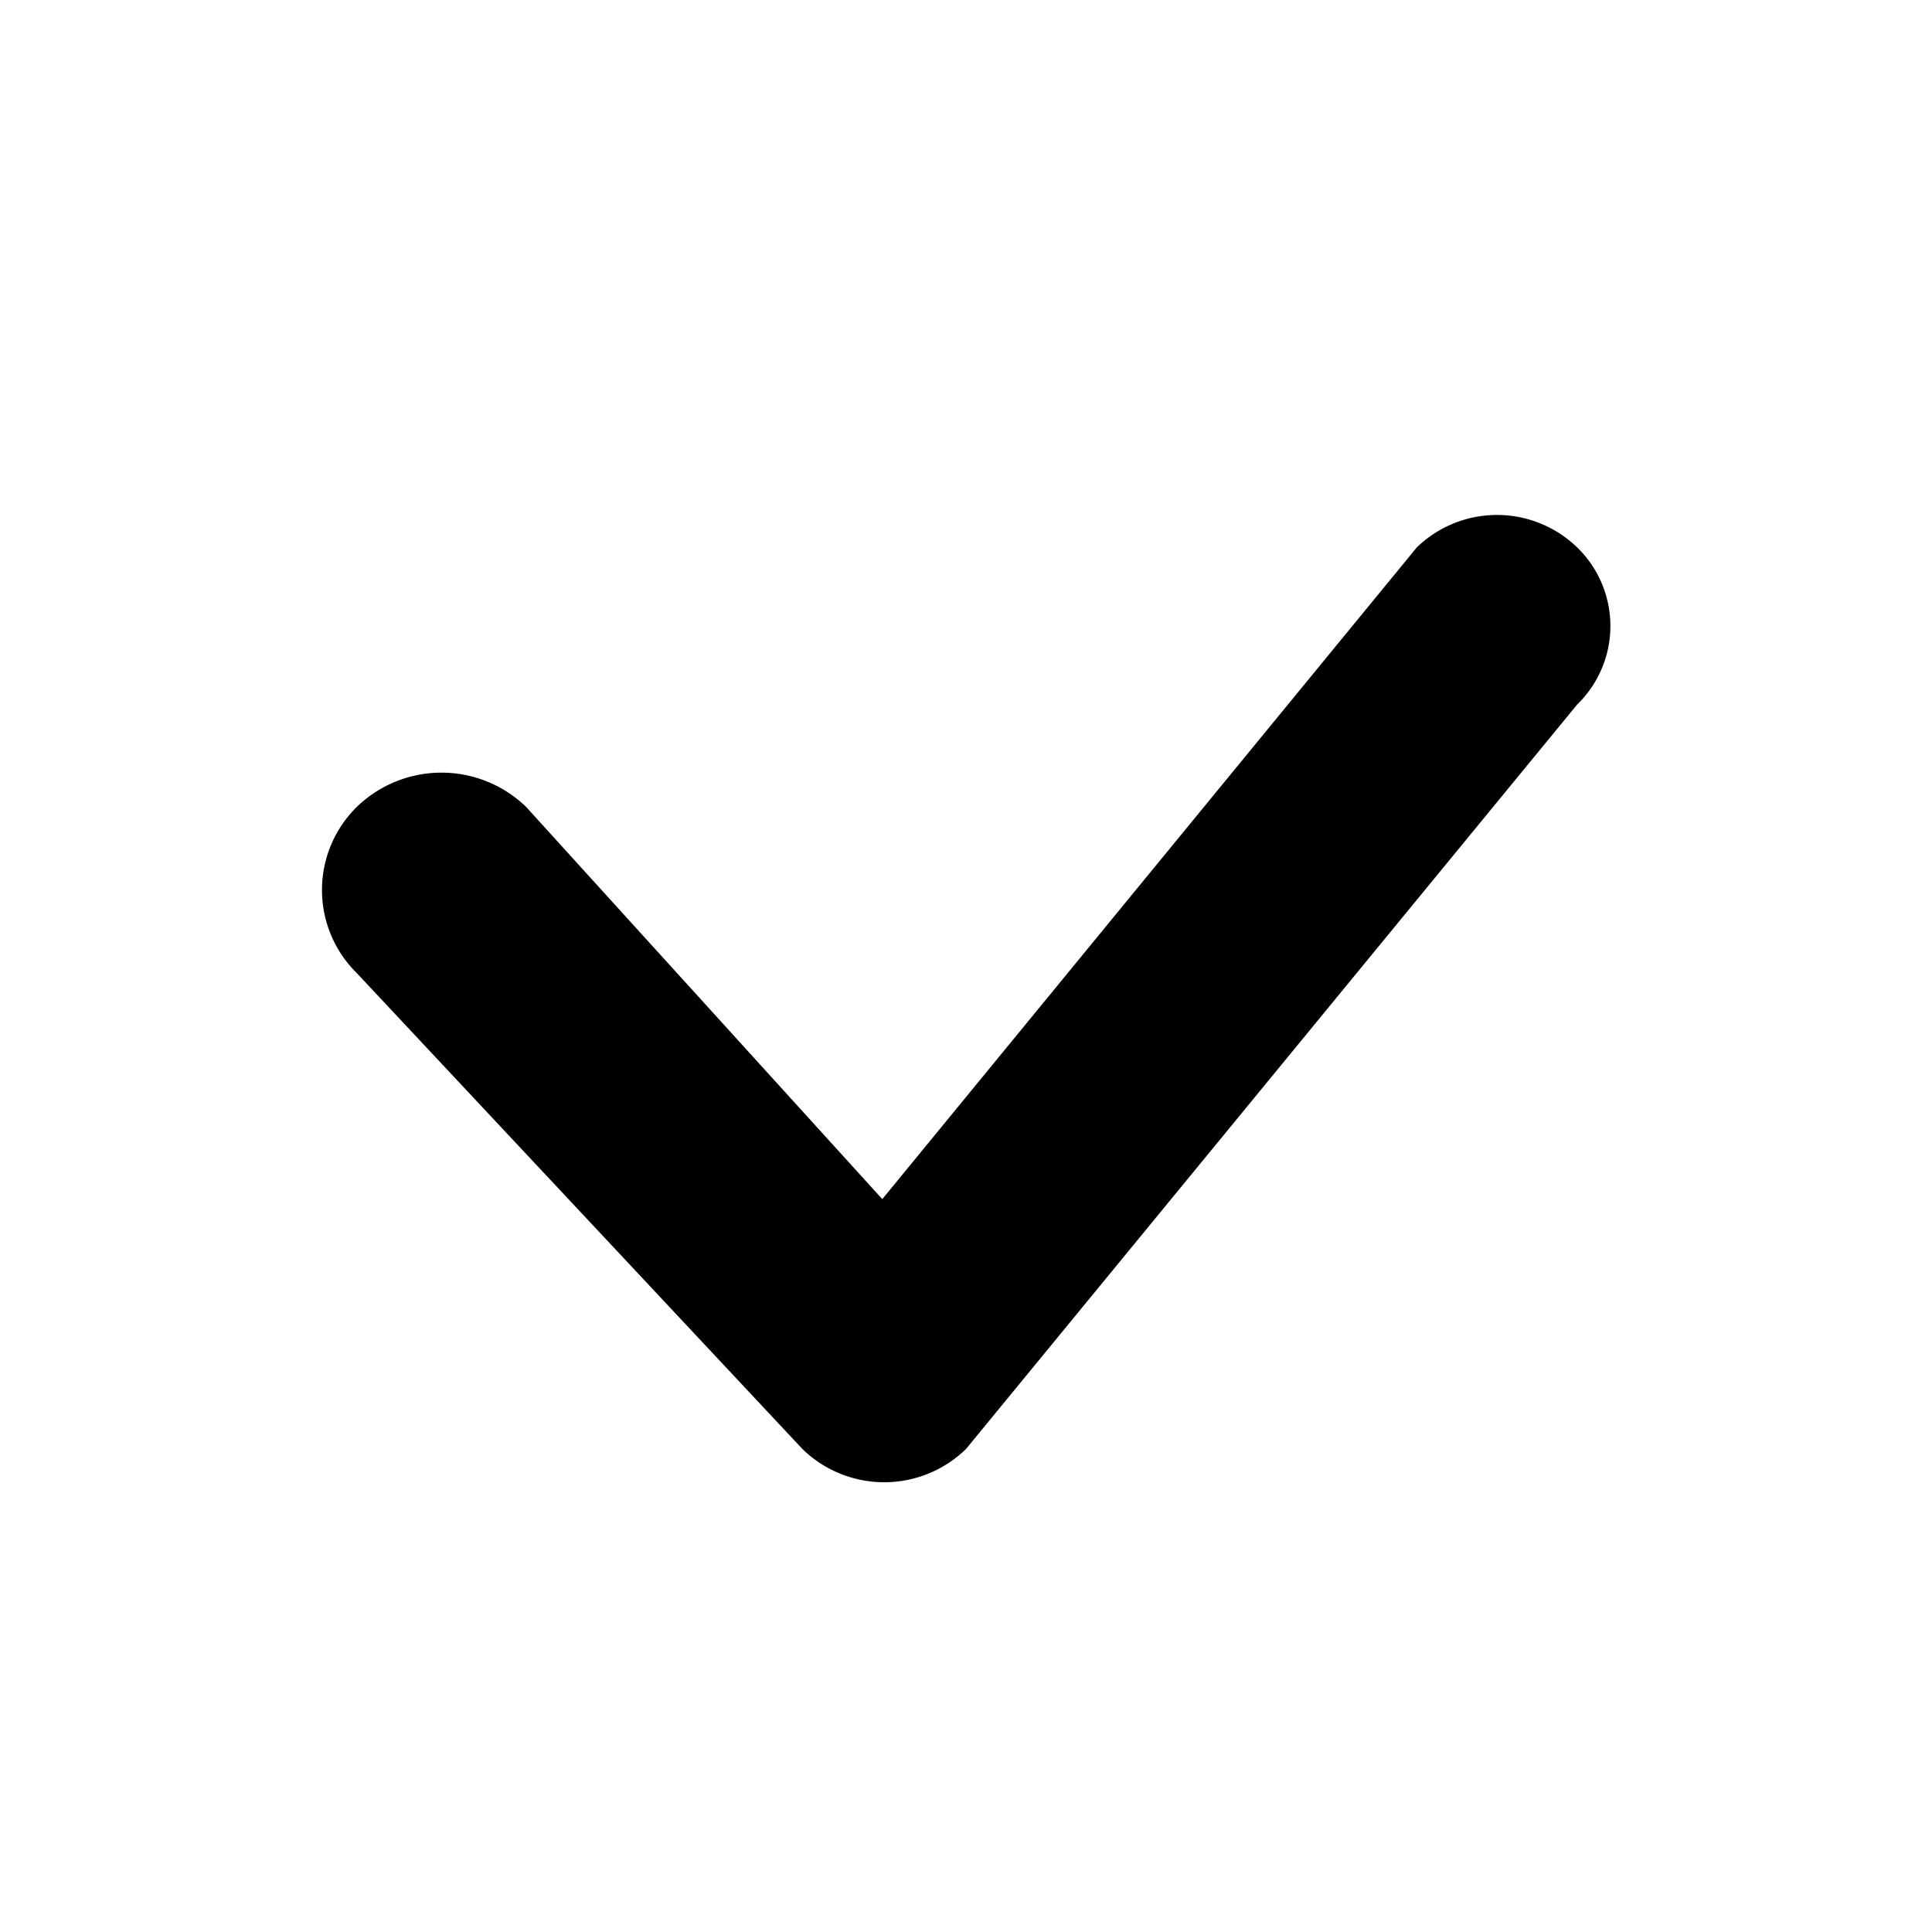 <svg viewBox="0 0 30 30" xmlns="http://www.w3.org/2000/svg"><path fill="currentColor" d="m13.7 18.62 8.3-10.12a1.79 1.79 0 0 1 2.49 0 1.7 1.7 0 0 1 0 2.44l-9.49 11.56a1.82 1.82 0 0 1 -2.54 0l-6.92-7.39a1.81 1.81 0 0 1 0-2.58 1.89 1.89 0 0 1 2.63 0z"/></svg>